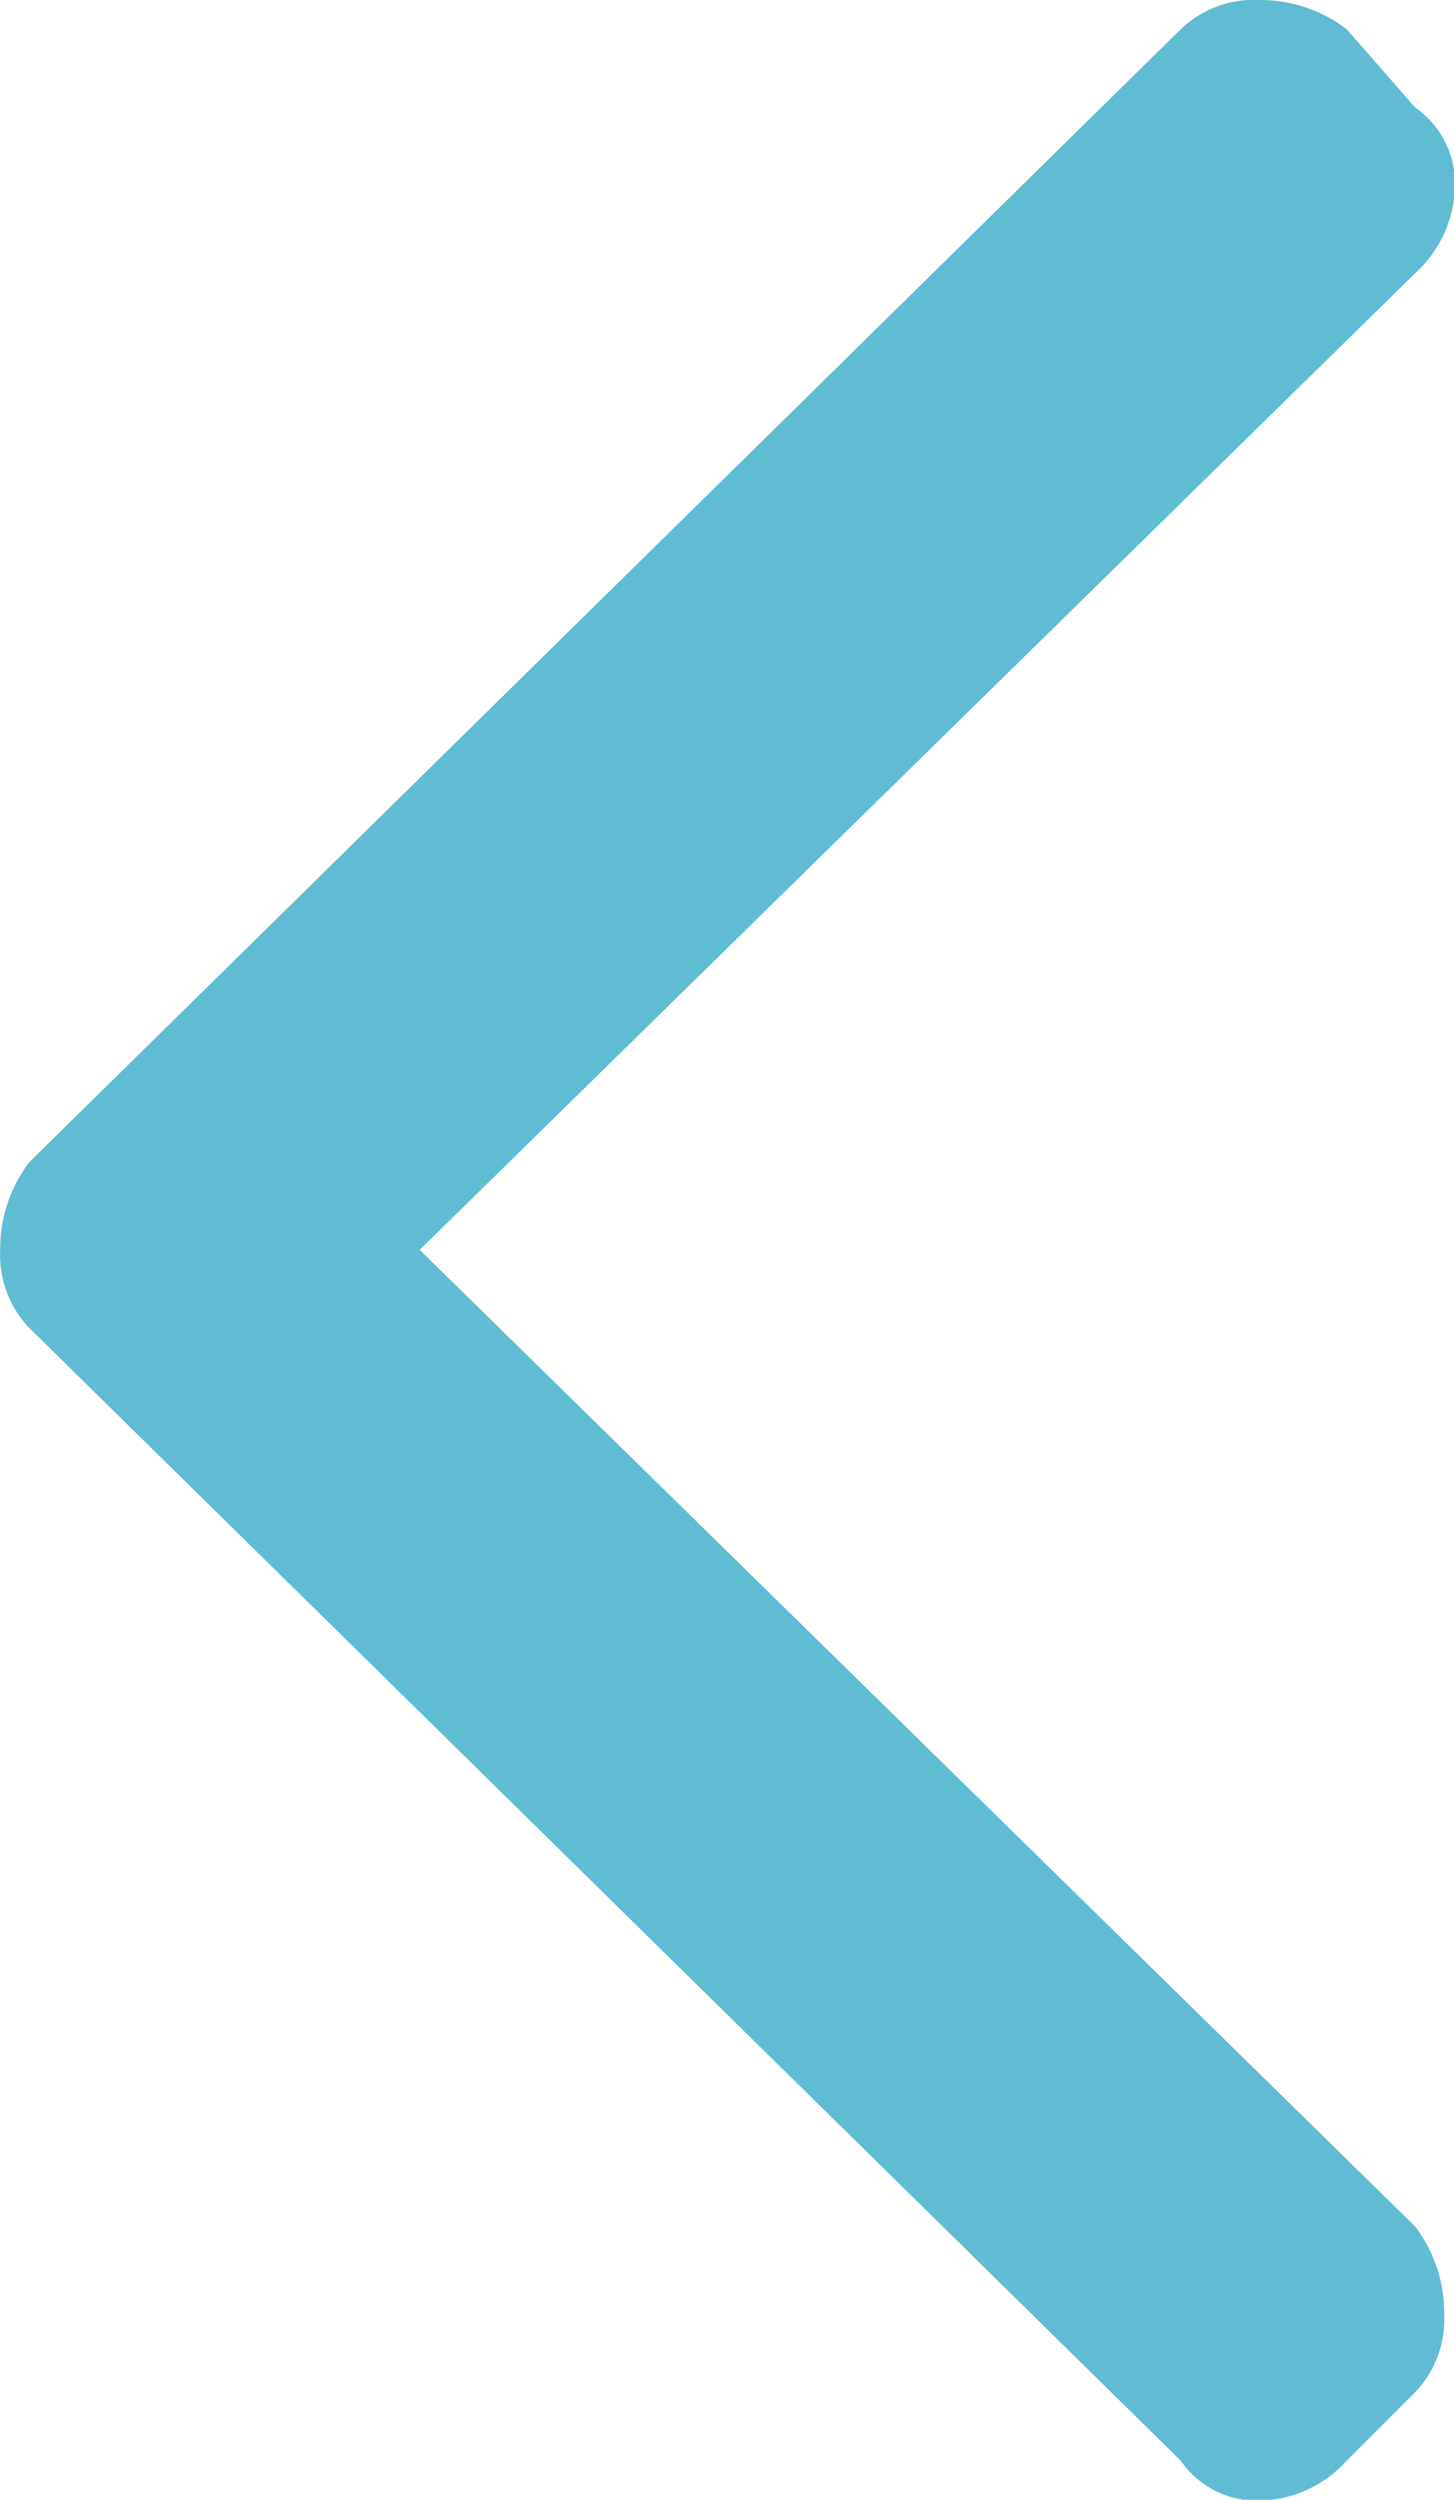 <svg xmlns="http://www.w3.org/2000/svg" width="7.275" height="12.5" viewBox="0 0 7.275 12.5">
  <path id="Tracé_186" data-name="Tracé 186" d="M1.221-9.814a.714.714,0,0,0-.146.439.528.528,0,0,0,.146.391L6.982-3.32a.464.464,0,0,0,.391.2.607.607,0,0,0,.439-.2l.342-.342A.528.528,0,0,0,8.3-4.053a.714.714,0,0,0-.146-.439L3.174-9.375l4.98-4.883a.607.607,0,0,0,.2-.439.464.464,0,0,0-.2-.391l-.342-.391a.714.714,0,0,0-.439-.146.528.528,0,0,0-.391.146Z" transform="translate(-1.074 15.625)" fill="#5fbcd3"/>
</svg>